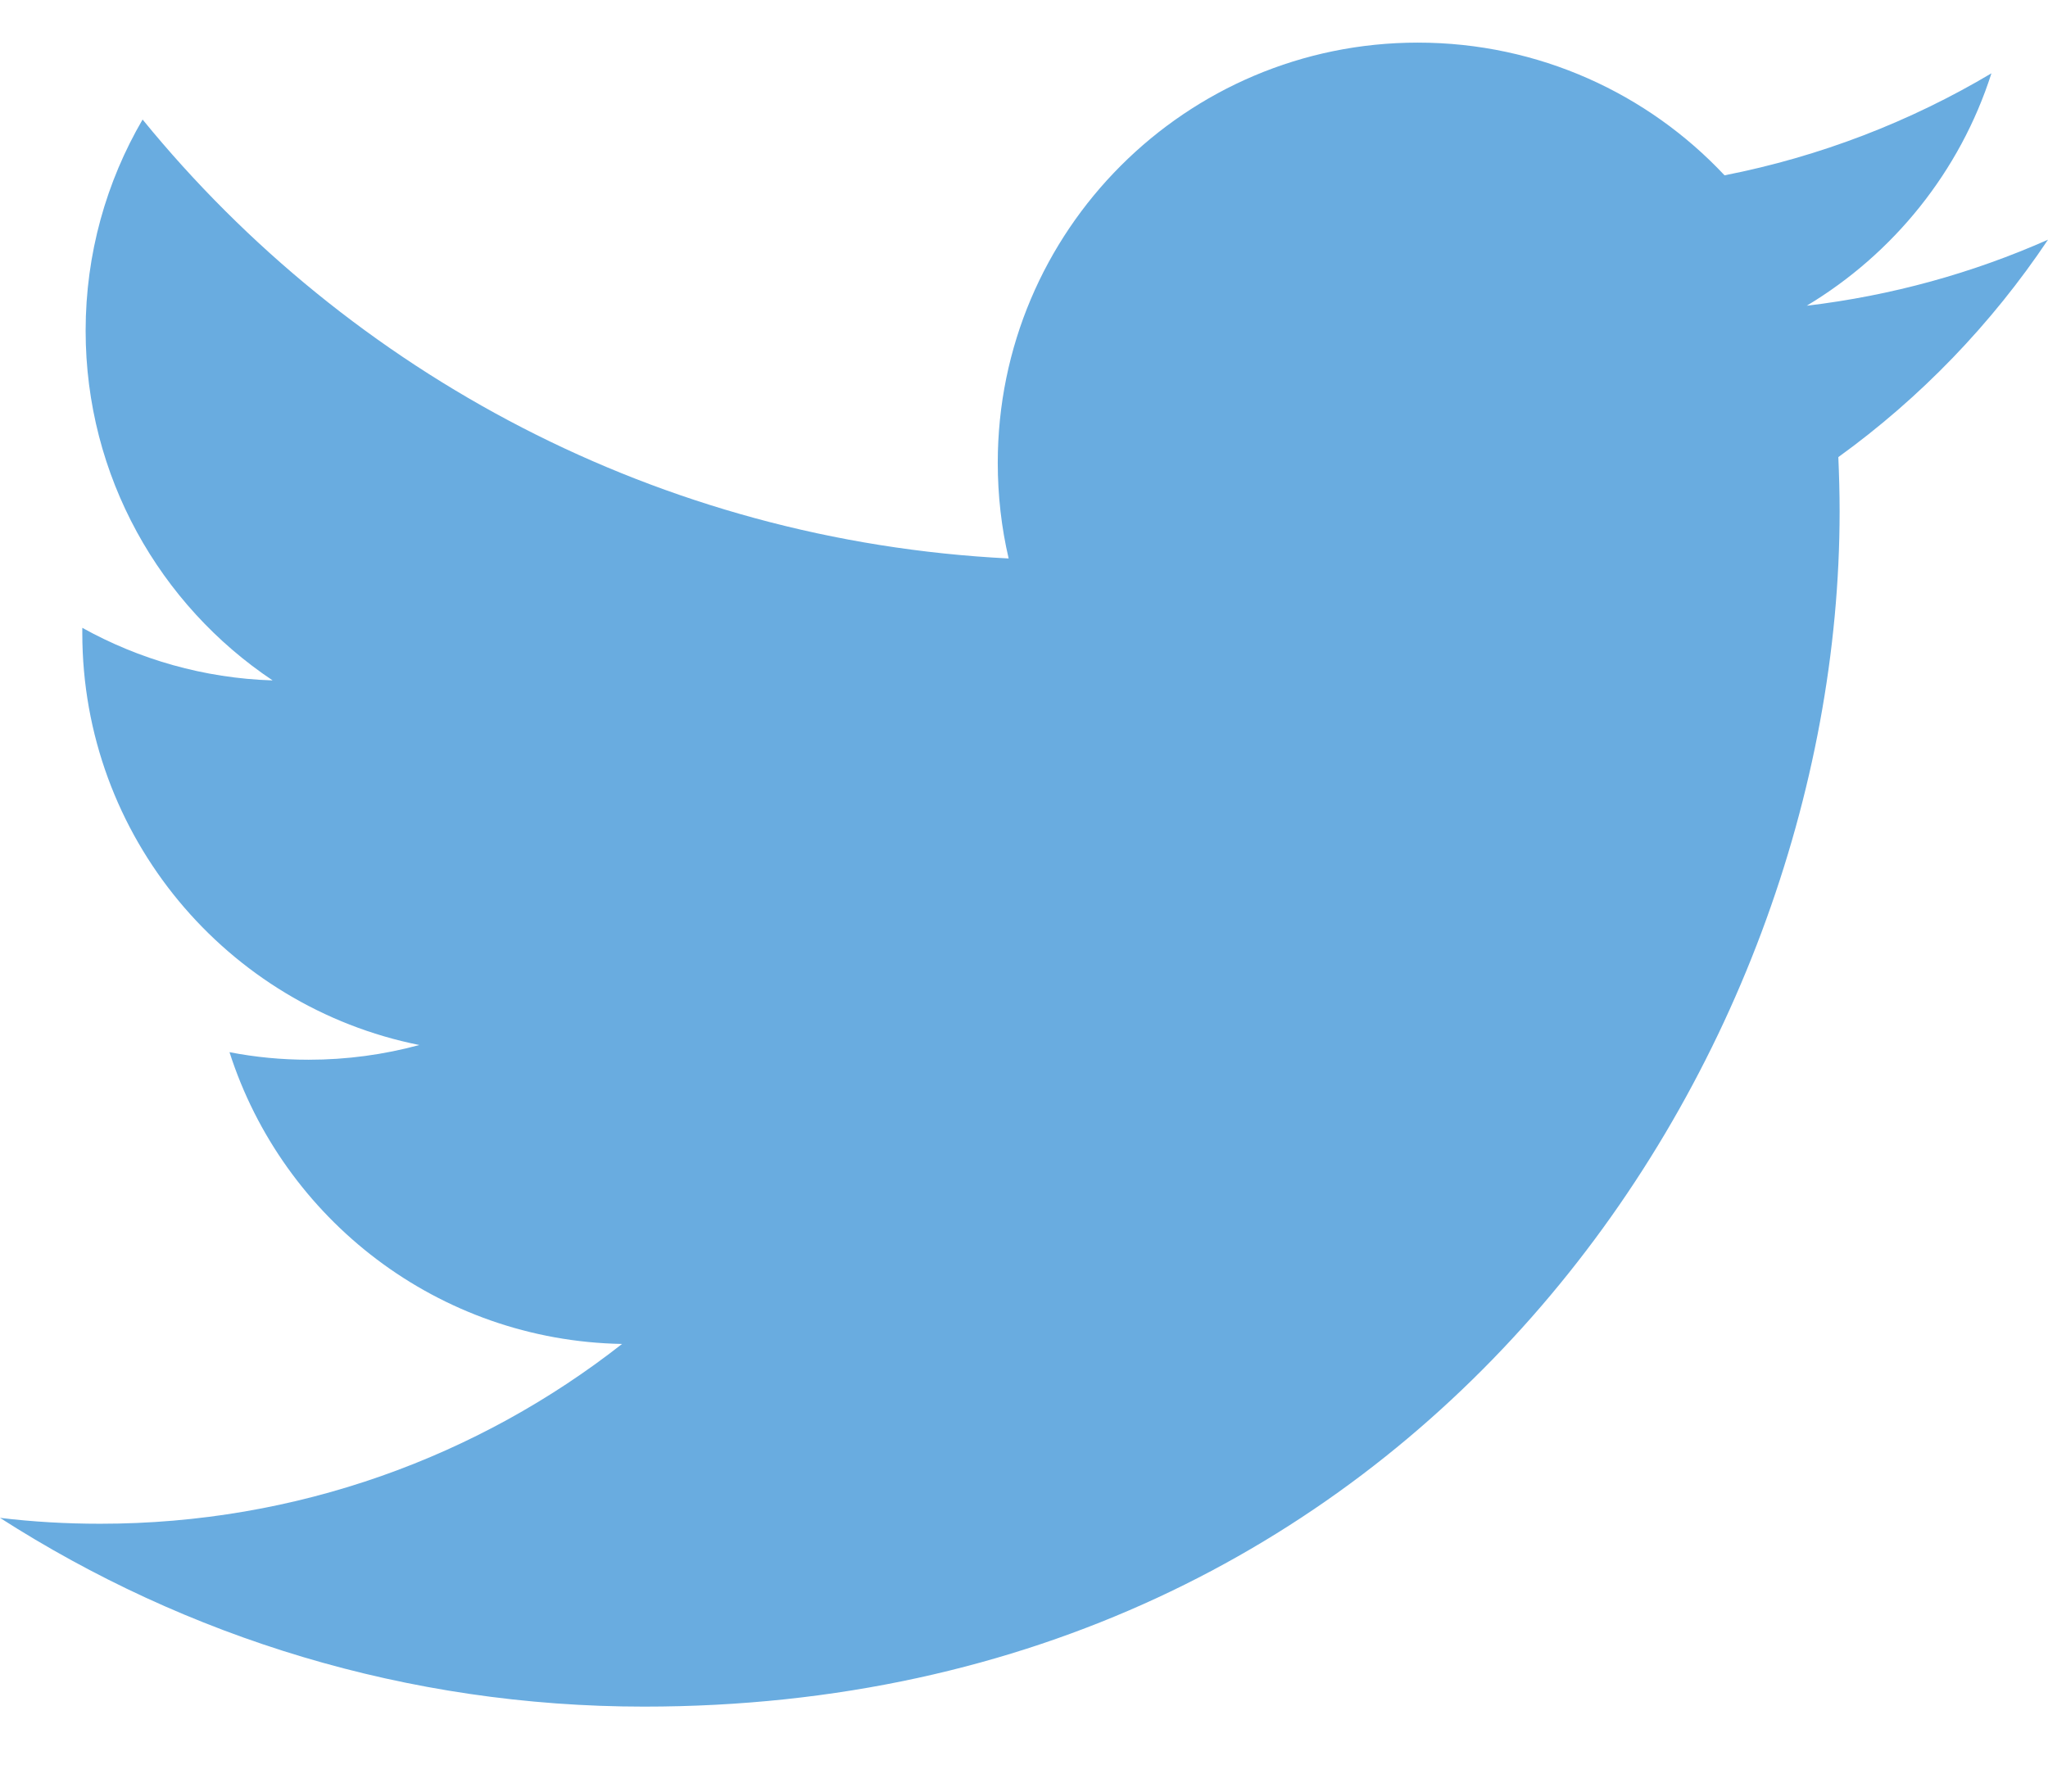 
<svg width="16px" height="14px" viewBox="0 0 16 14" version="1.1" xmlns="http://www.w3.org/2000/svg" xmlns:xlink="http://www.w3.org/1999/xlink">
    <g id="Product-page" stroke="none" stroke-width="1" fill="none" fill-rule="evenodd">
        <g id="🖥--Product-detail" transform="translate(-938, -884)">
            <g id="Share" transform="translate(832, 881)">
                <g id="Social" transform="translate(66, 2)">
                    <g id="48px-logo-twitter" transform="translate(40, 0)">
                        <rect id="Rectangle" x="0" y="0" width="16" height="16"></rect>
                        <path d="M16,2.873 C15.411,3.134 14.779,3.31 14.115,3.389 C14.792,2.983 15.313,2.34 15.558,1.573 C14.924,1.95 14.221,2.223 13.473,2.37 C12.875,1.732 12.022,1.333 11.077,1.333 C9.265,1.333 7.795,2.803 7.795,4.616 C7.795,4.873 7.824,5.124 7.88,5.364 C5.152,5.227 2.733,3.92 1.114,1.934 C0.831,2.419 0.669,2.983 0.669,3.584 C0.669,4.723 1.249,5.728 2.13,6.317 C1.592,6.3 1.086,6.152 0.643,5.906 C0.643,5.92 0.643,5.934 0.643,5.947 C0.643,7.538 1.774,8.865 3.276,9.166 C3,9.241 2.71,9.281 2.411,9.281 C2.199,9.281 1.994,9.261 1.793,9.222 C2.211,10.527 3.423,11.476 4.86,11.502 C3.736,12.383 2.321,12.907 0.783,12.907 C0.518,12.907 0.257,12.892 0,12.861 C1.453,13.793 3.178,14.336 5.032,14.336 C11.07,14.336 14.372,9.334 14.372,4.996 C14.372,4.854 14.368,4.713 14.362,4.572 C15.003,4.109 15.56,3.531 16,2.873 Z" id="Path" fill="#69ACE0" fill-rule="nonzero"></path>
                    </g>
                </g>
            </g>
        </g>
    </g>
</svg>

